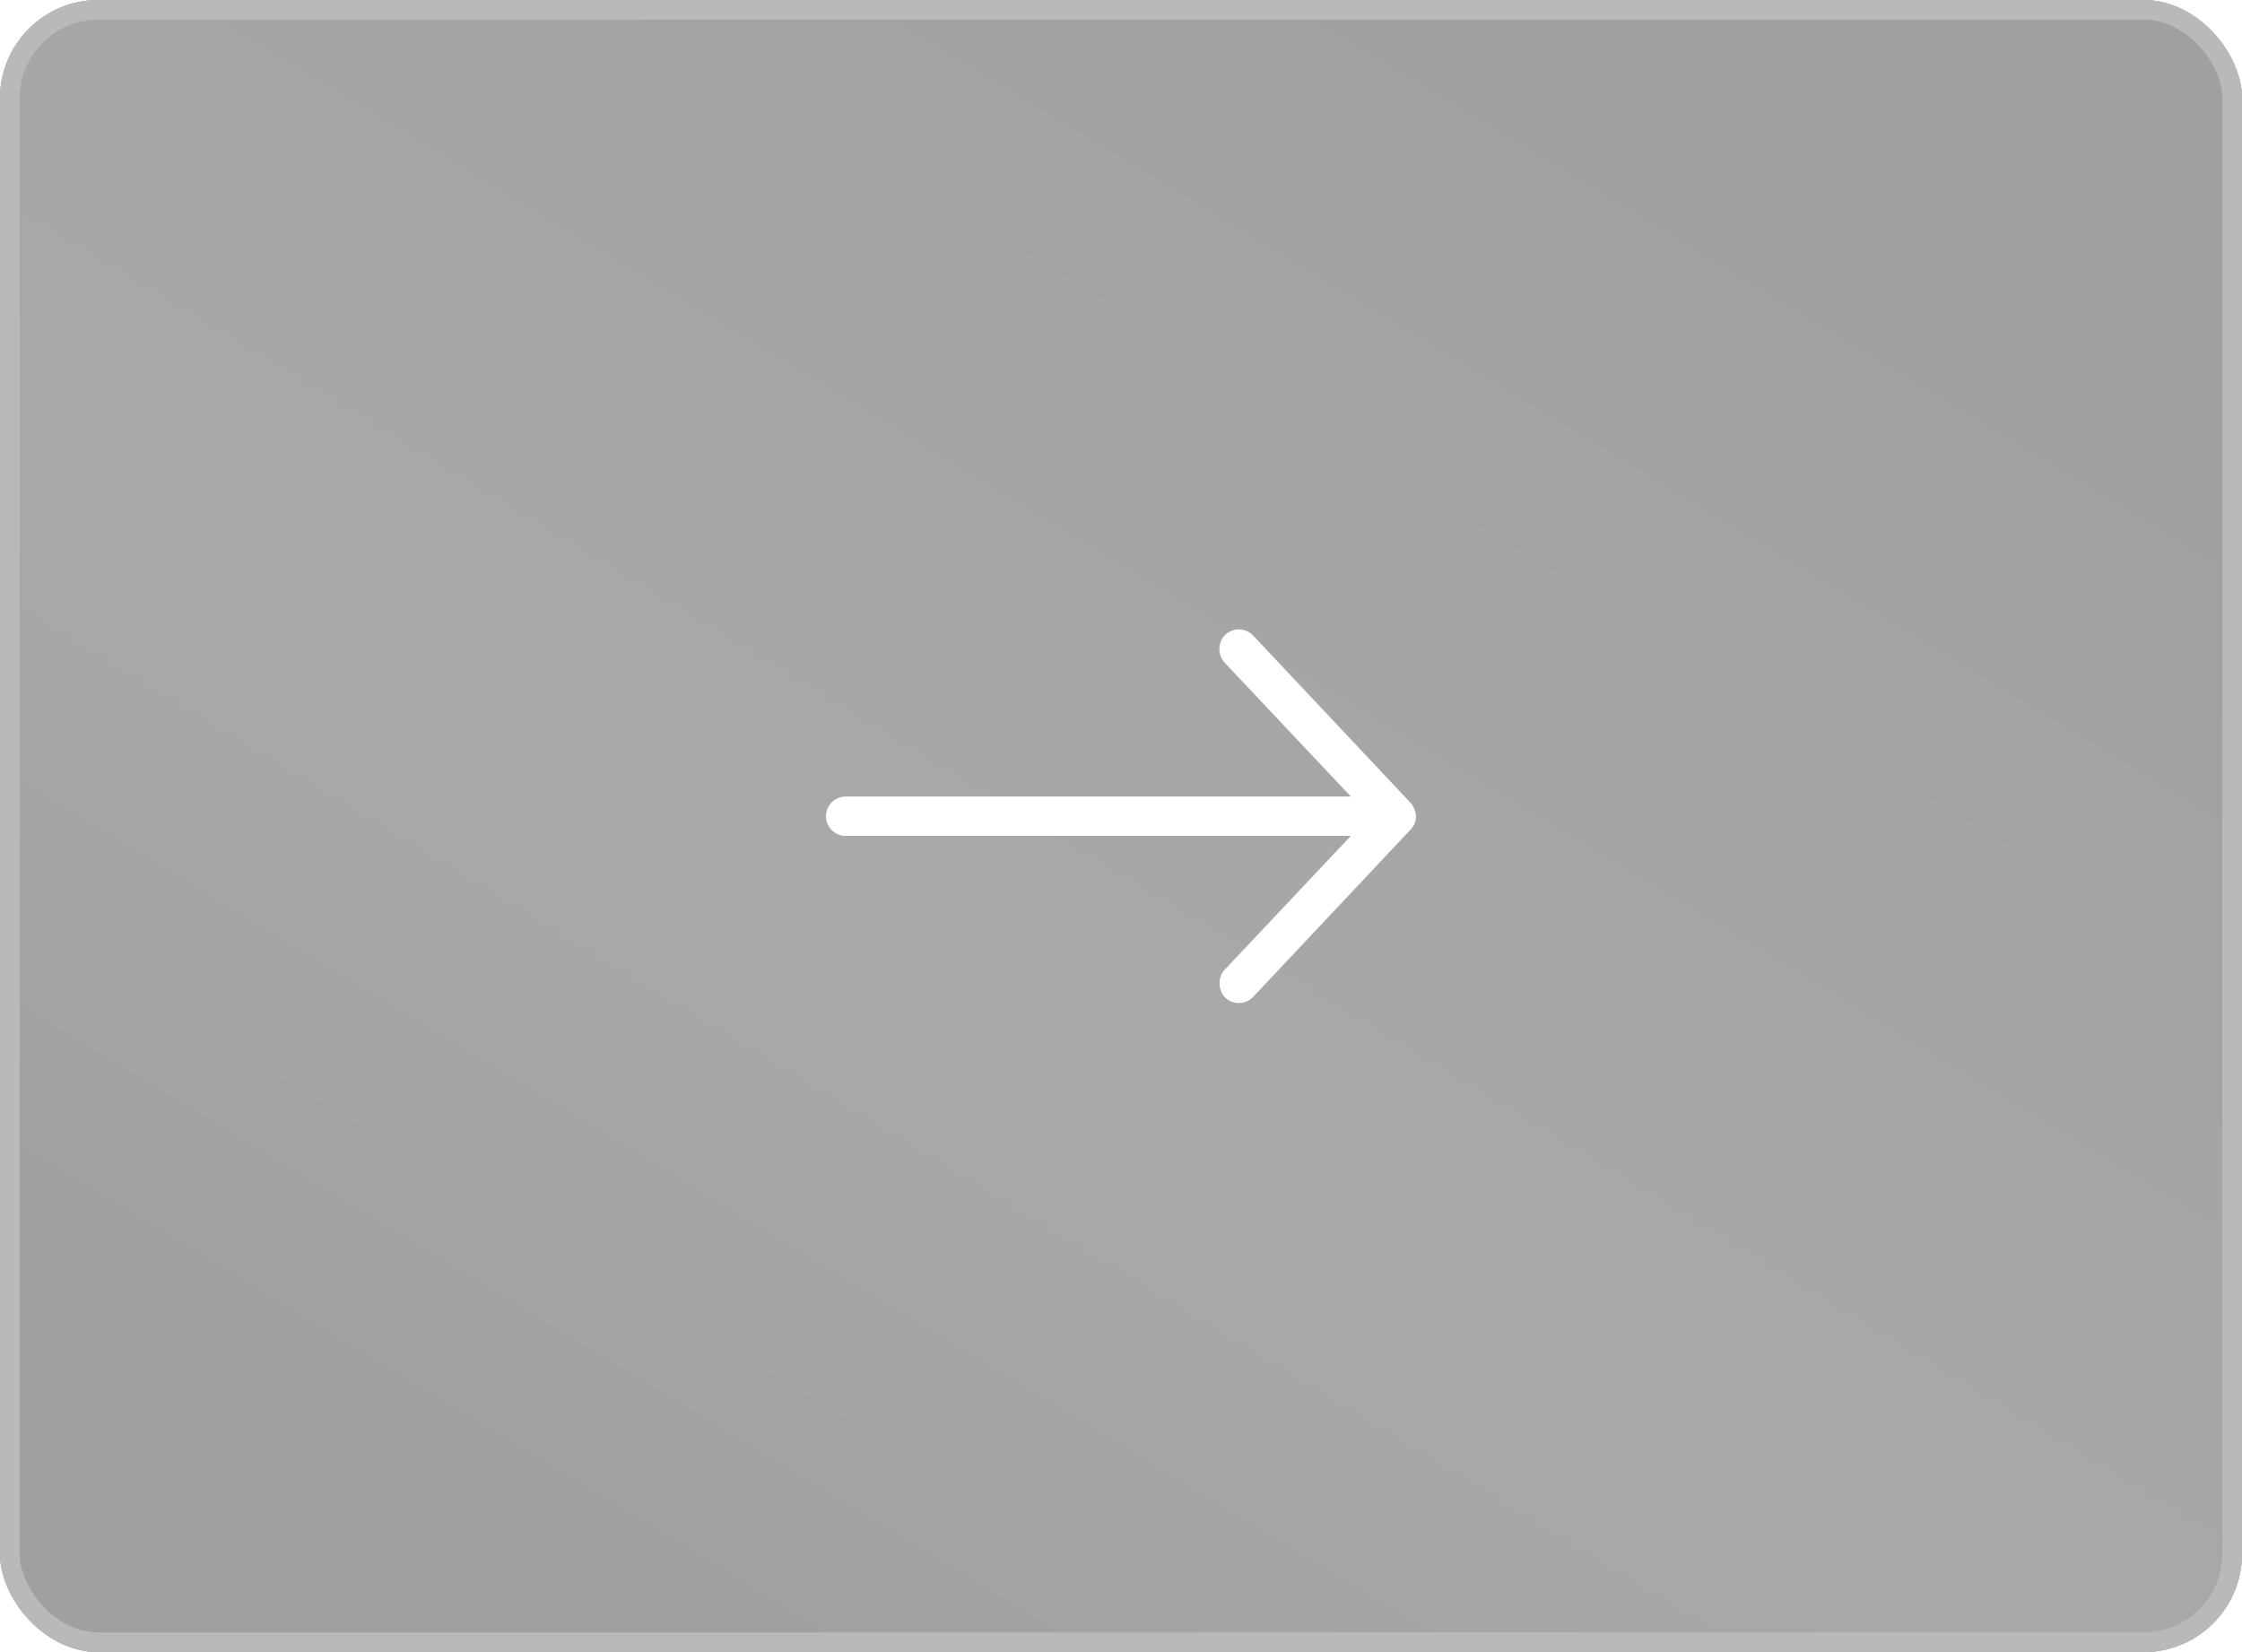 <svg width="114" height="84" viewBox="0 0 114 84" fill="none" xmlns="http://www.w3.org/2000/svg">
<g filter="url(#filter0_ii_0_543)">
<rect width="114" height="84" rx="5" fill="#C4C4C4"/>
<rect width="114" height="84" rx="5" fill="#E4DED6"/>
<rect width="114" height="84" rx="5" fill="#A0A0A0"/>
<rect width="114" height="84" rx="5" fill="url(#paint0_linear_0_543)" fill-opacity="0.1"/>
</g>
<rect x="0.5" y="0.5" width="113" height="83" rx="4.5" stroke="#B9B9B9"/>
<path d="M72 41.5C72 41.269 71.86 40.962 71.718 40.812L63.718 32.312C63.345 31.926 62.74 31.881 62.304 32.273C61.915 32.623 61.905 33.307 62.265 33.687L68.687 40.5H43C42.447 40.5 42 40.948 42 41.5C42 42.052 42.448 42.5 43 42.5H68.687L62.265 49.313C61.905 49.693 61.931 50.36 62.304 50.727C62.698 51.114 63.351 51.08 63.718 50.688L71.718 42.187C71.953 41.957 71.996 41.735 72 41.5V41.5Z" fill="white"/>
<defs>
<filter id="filter0_ii_0_543" x="0" y="0" width="114" height="84" filterUnits="userSpaceOnUse" color-interpolation-filters="sRGB">
<feFlood flood-opacity="0" result="BackgroundImageFix"/>
<feBlend mode="normal" in="SourceGraphic" in2="BackgroundImageFix" result="shape"/>
<feColorMatrix in="SourceAlpha" type="matrix" values="0 0 0 0 0 0 0 0 0 0 0 0 0 0 0 0 0 0 127 0" result="hardAlpha"/>
<feMorphology radius="4.245" operator="erode" in="SourceAlpha" result="effect1_innerShadow_0_543"/>
<feOffset/>
<feComposite in2="hardAlpha" operator="arithmetic" k2="-1" k3="1"/>
<feColorMatrix type="matrix" values="0 0 0 0 1 0 0 0 0 1 0 0 0 0 1 0 0 0 0.09 0"/>
<feBlend mode="normal" in2="shape" result="effect1_innerShadow_0_543"/>
<feColorMatrix in="SourceAlpha" type="matrix" values="0 0 0 0 0 0 0 0 0 0 0 0 0 0 0 0 0 0 127 0" result="hardAlpha"/>
<feOffset/>
<feGaussianBlur stdDeviation="14.433"/>
<feComposite in2="hardAlpha" operator="arithmetic" k2="-1" k3="1"/>
<feColorMatrix type="matrix" values="0 0 0 0 1 0 0 0 0 1 0 0 0 0 1 0 0 0 0.33 0"/>
<feBlend mode="normal" in2="effect1_innerShadow_0_543" result="effect2_innerShadow_0_543"/>
</filter>
<linearGradient id="paint0_linear_0_543" x1="-19" y1="-87.5" x2="-88.246" y2="27.32" gradientUnits="userSpaceOnUse">
<stop offset="0.209" stop-color="white" stop-opacity="0"/>
<stop offset="0.633" stop-color="white"/>
<stop offset="0.868" stop-color="white" stop-opacity="0"/>
</linearGradient>
</defs>
</svg>
